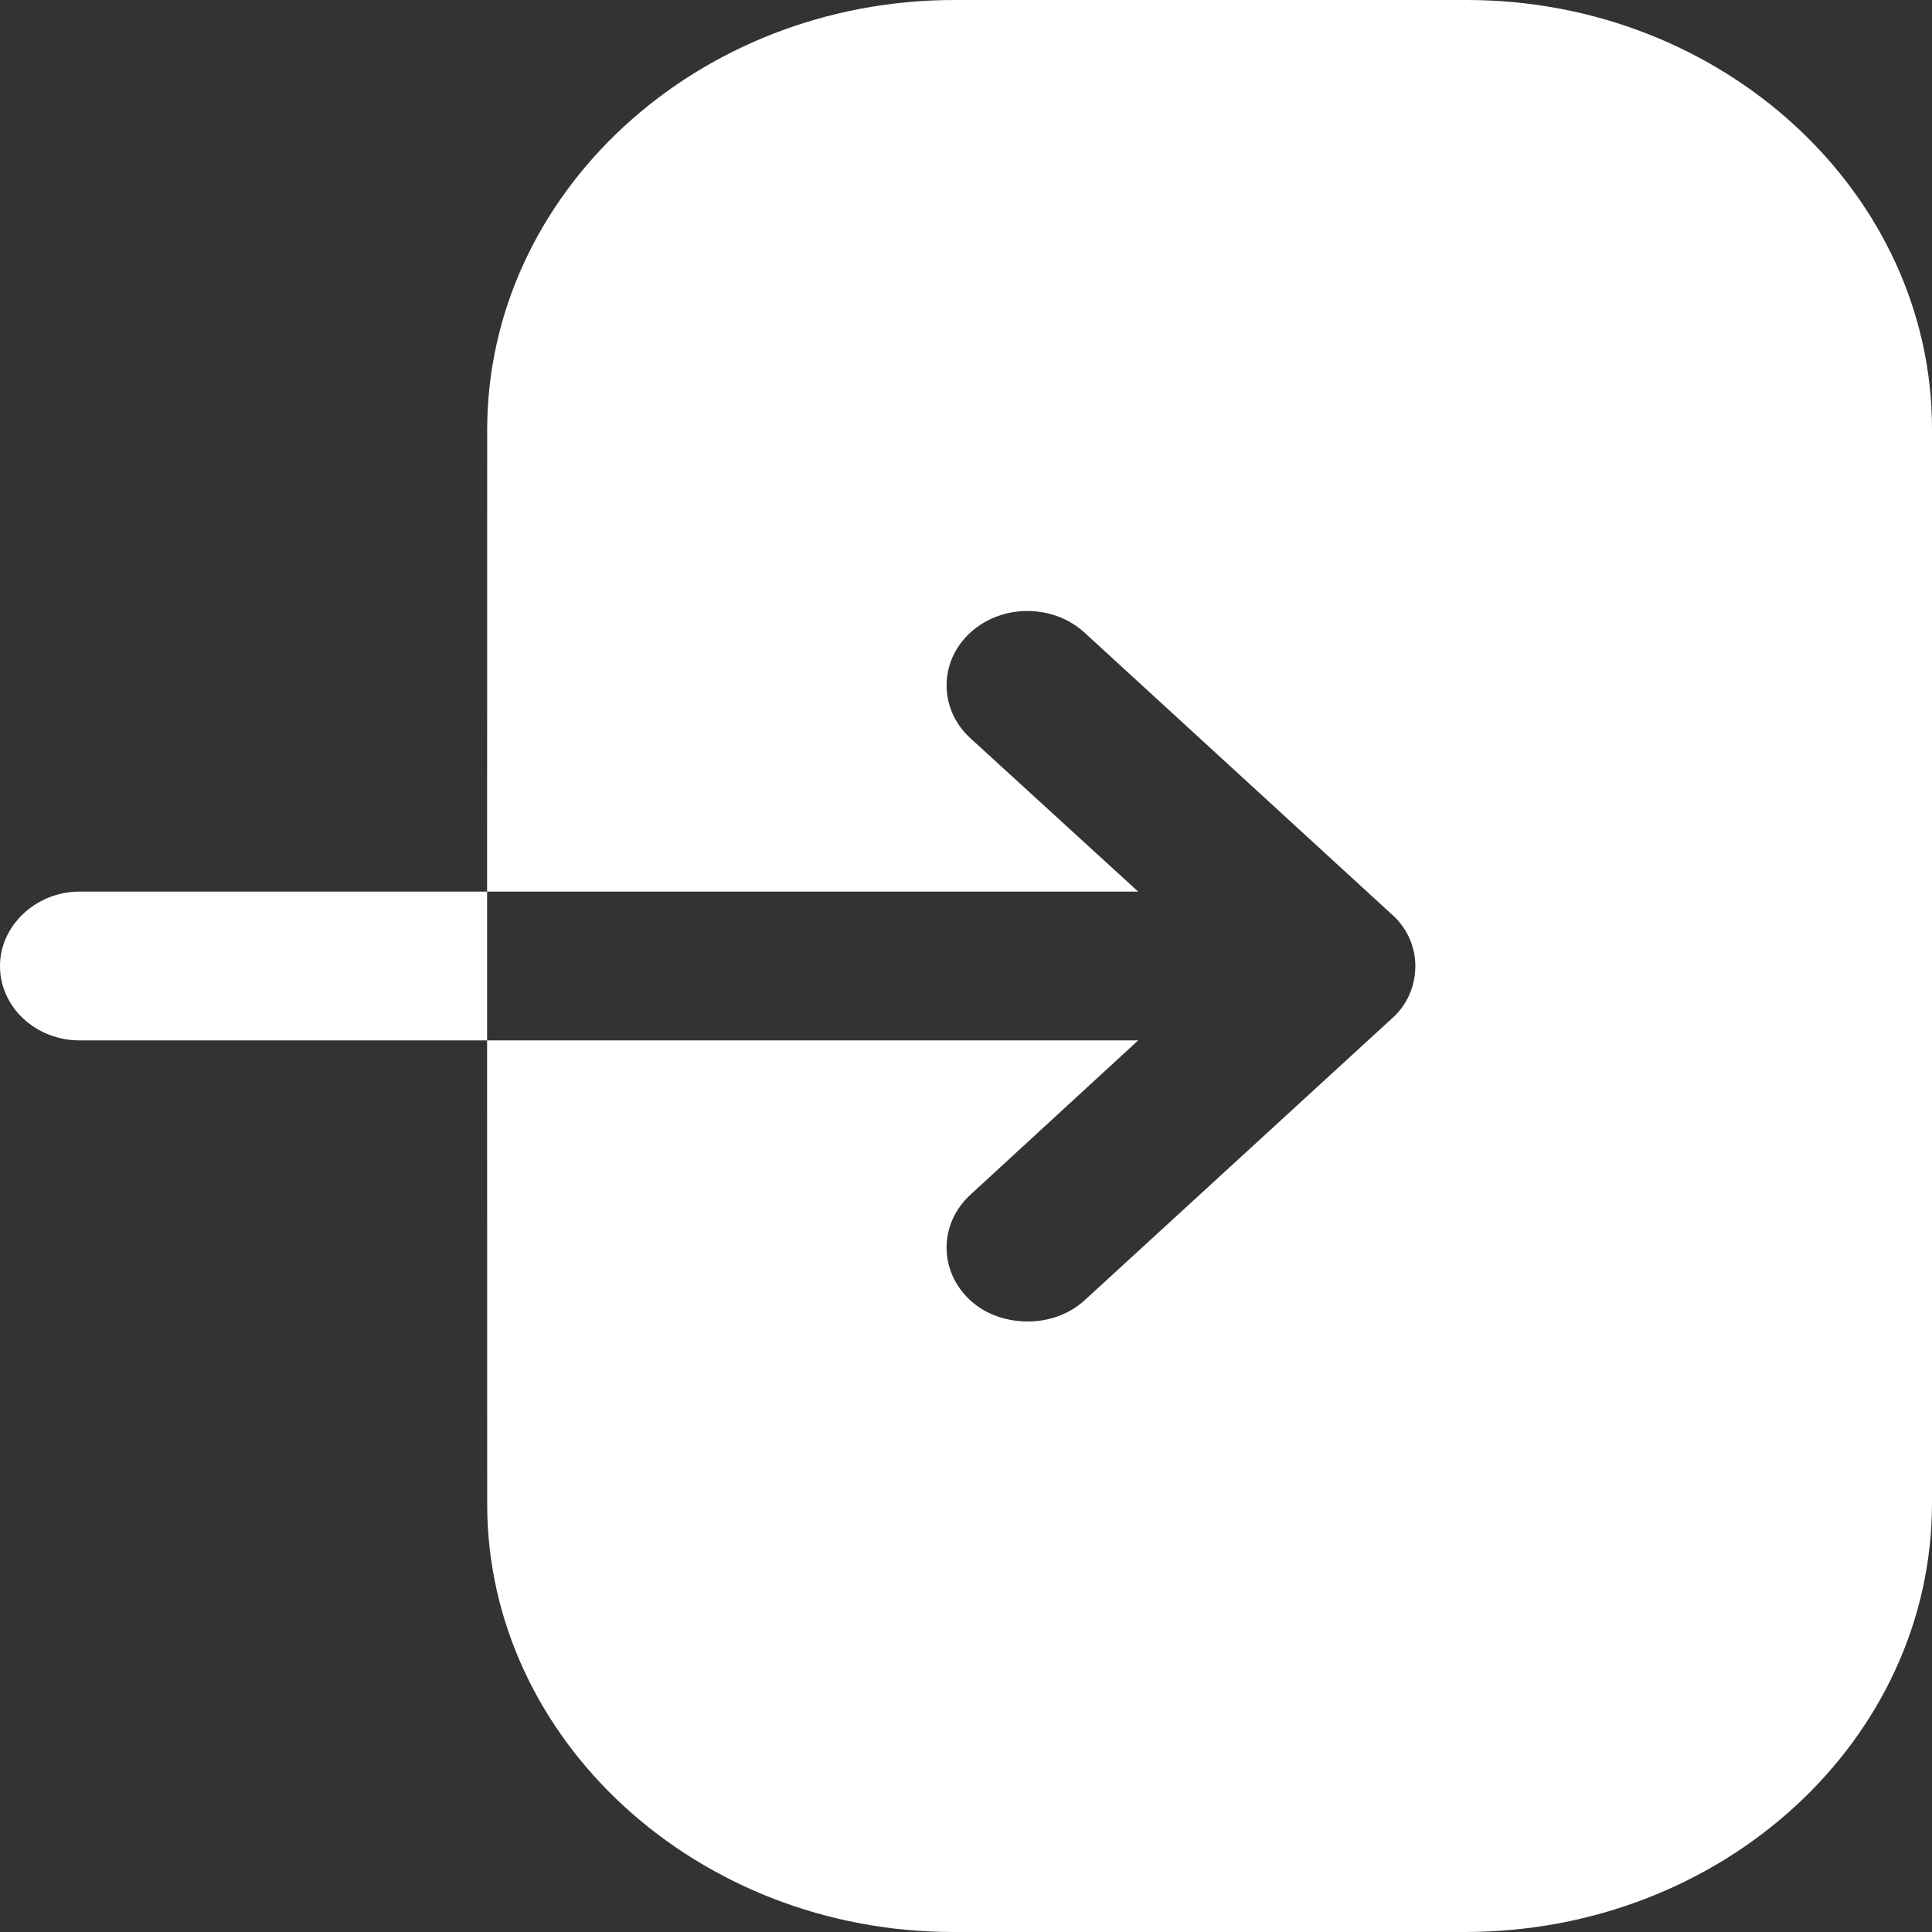 <svg width="24" height="24" viewBox="0 0 24 24" fill="none" xmlns="http://www.w3.org/2000/svg">
<rect x="0" y="0" width="24" height="24" fill="#333333" stroke="none"/>
<path d="M6.051 12.924H0.987C0.449 12.924 0 12.516 0 12C0 11.496 0.449 11.076 0.987 11.076H6.051L6.052 5.34C6.052 2.4 8.66 0 11.856 0H18.221C21.404 0 24 2.4 24 5.328V18.672C24 21.612 21.404 24 18.195 24H11.843C8.66 24 6.052 21.612 6.052 18.684L6.051 12.924L14.139 12.924L12.052 14.844C11.661 15.204 11.661 15.792 12.052 16.152C12.247 16.332 12.508 16.416 12.769 16.416C13.017 16.416 13.278 16.332 13.474 16.152L17.282 12.66C17.478 12.492 17.582 12.252 17.582 12C17.582 11.76 17.478 11.52 17.282 11.352L13.474 7.86C13.082 7.5 12.443 7.5 12.052 7.86C11.661 8.22 11.661 8.808 12.052 9.168L14.139 11.076L6.051 11.076V12.924Z" fill="white"/>
</svg>
